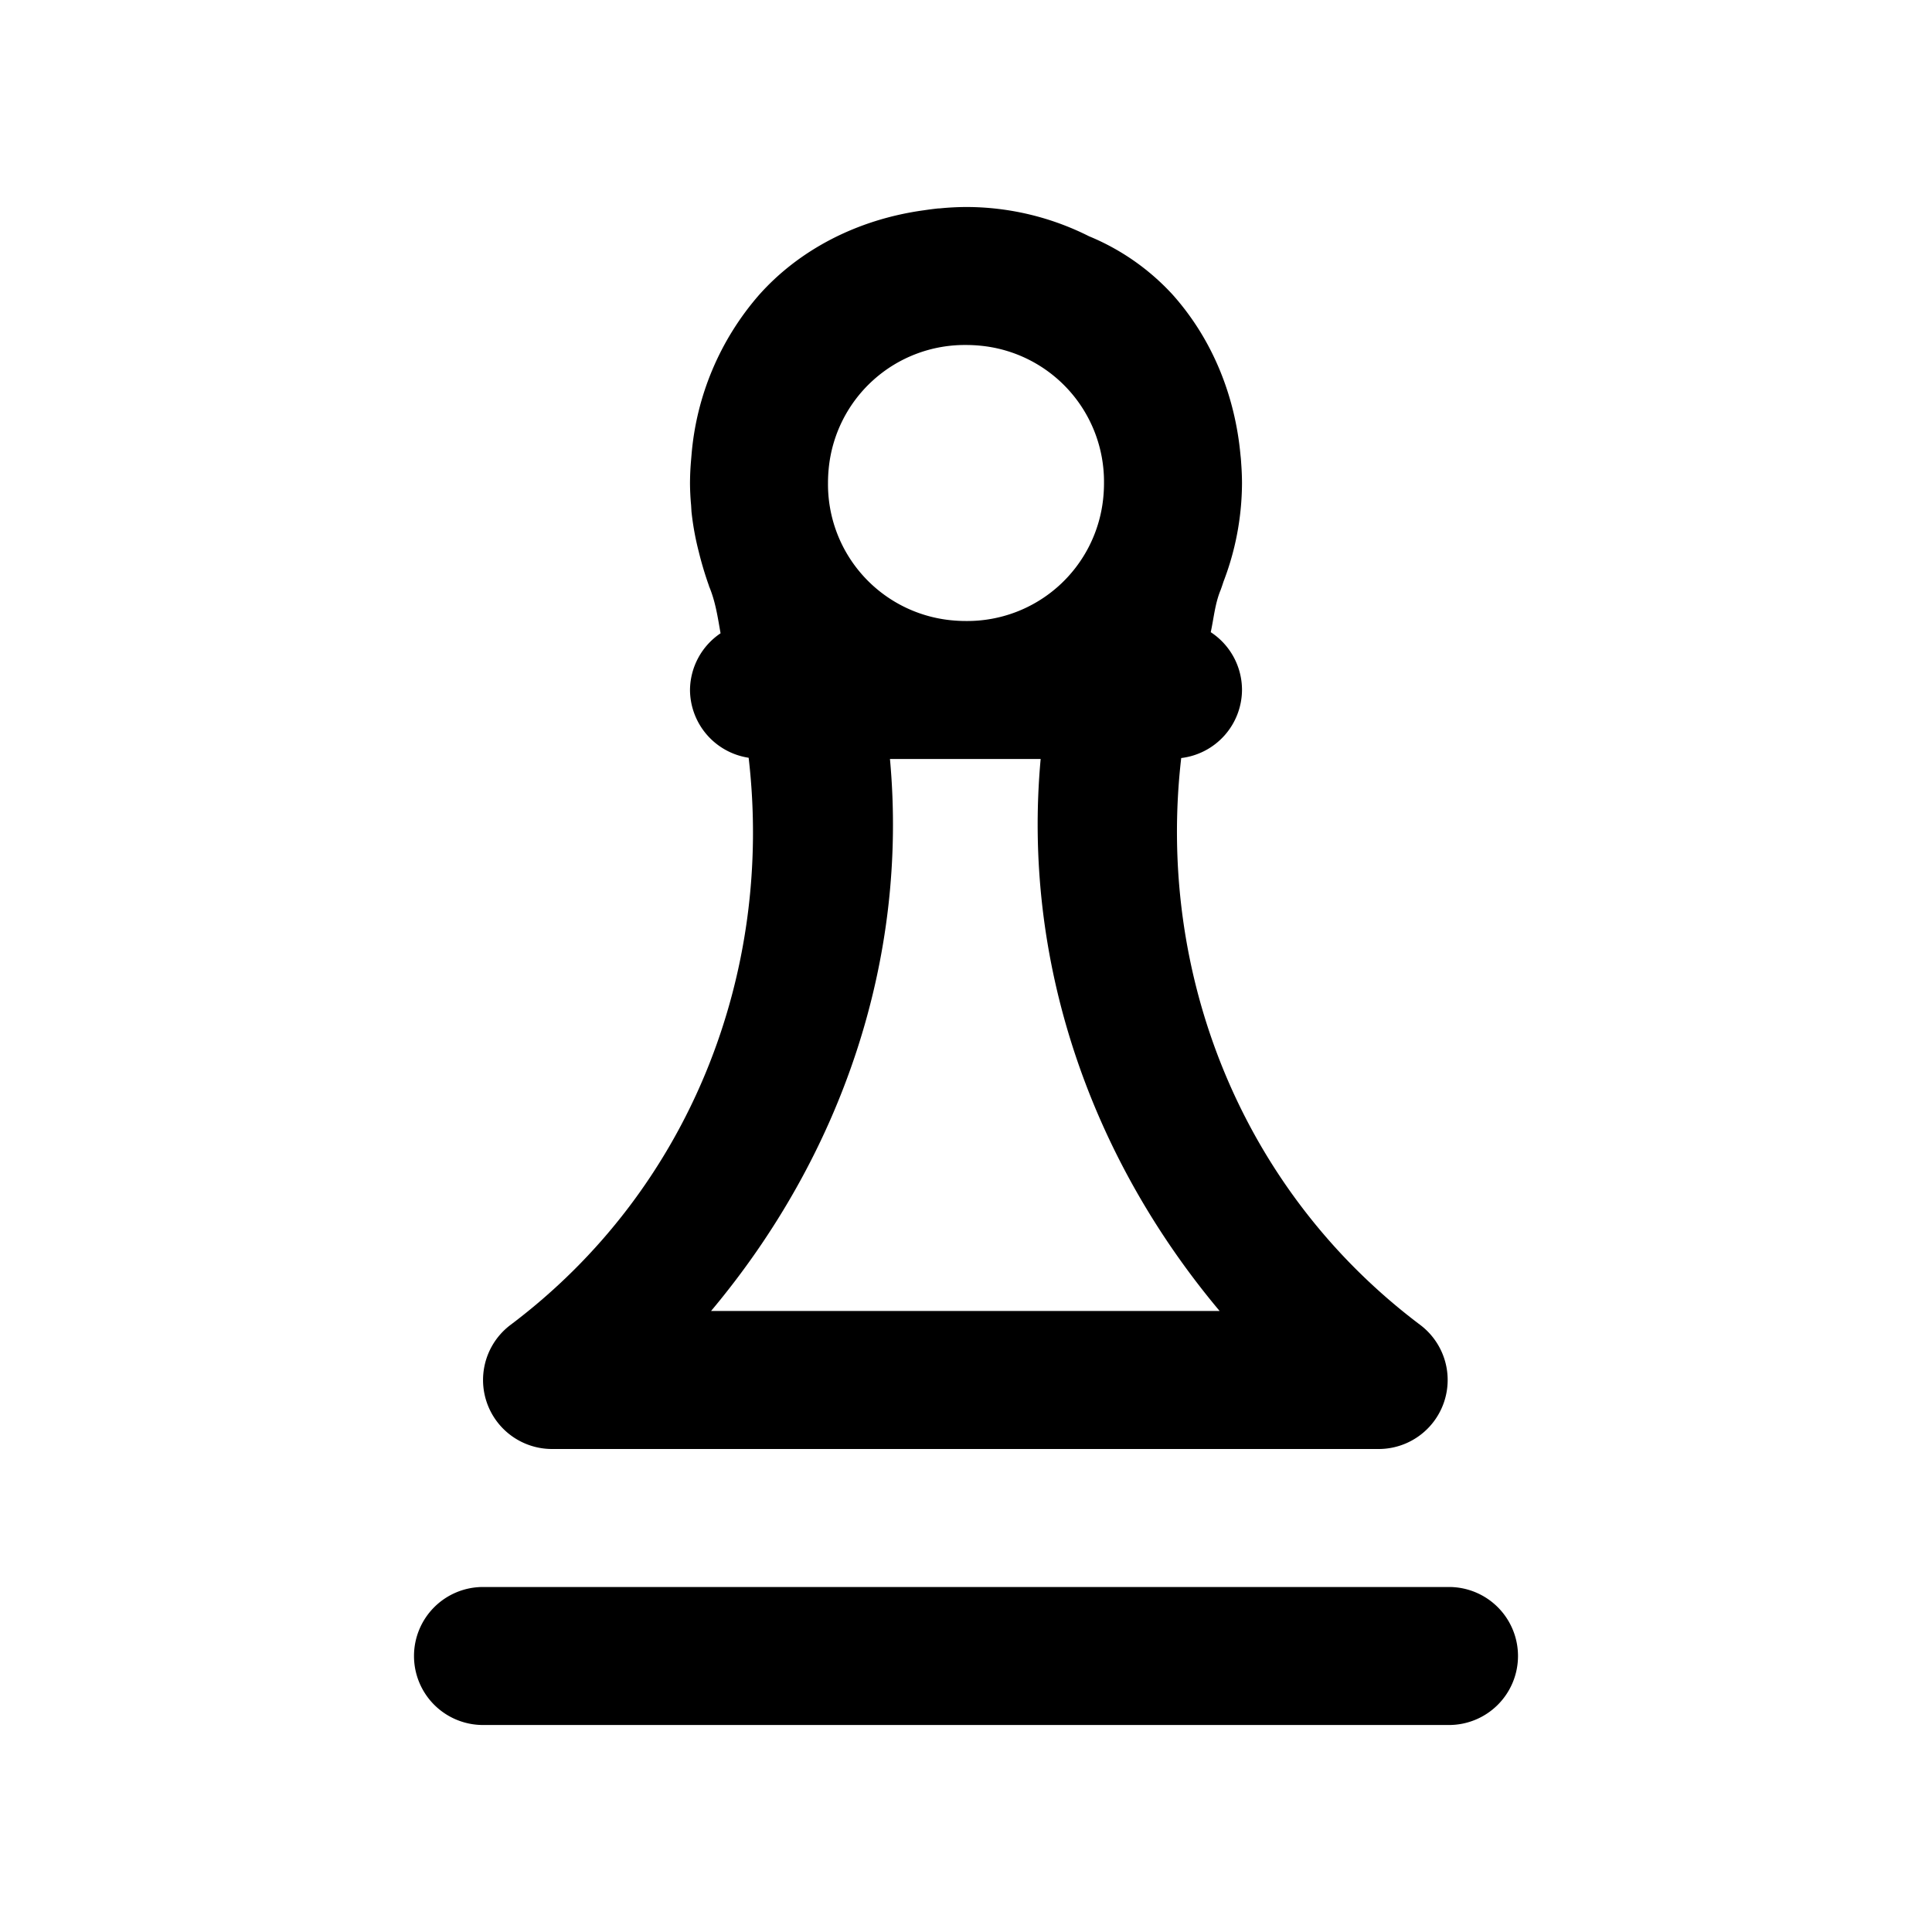 <svg xmlns="http://www.w3.org/2000/svg" width="28" height="28" viewBox="0 0 28 28"><path d="M14 3a4 4 0 0 0-.379.02l-.027.001q-.1.011-.2.026c-.985.134-1.823.586-2.392 1.226a4.03 4.03 0 0 0-.98 2.32l-.01.118A4 4 0 0 0 10 7q.001.163.016.322l.005.084v.004a4 4 0 0 0 .106.586 5 5 0 0 0 .148.494v.004c.095.223.127.454.168.684A1 1 0 0 0 10 10a1 1 0 0 0 .85.982c.362 3.113-.845 6.259-3.452 8.22A1 1 0 0 0 8 21h11.98a1 1 0 0 0 .602-1.799c-2.604-1.96-3.822-5.104-3.463-8.215A1 1 0 0 0 18 10a1 1 0 0 0-.453-.838c.045-.205.061-.413.144-.613q.022-.06.041-.12a4 4 0 0 0 .247-1.034Q17.999 7.2 18 7a4 4 0 0 0-.012-.29q-.003-.057-.01-.116c-.077-.837-.392-1.659-.98-2.32a3.4 3.4 0 0 0-1.215-.85A3.96 3.96 0 0 0 14 3zm0 2q.106 0 .207.01A1.98 1.98 0 0 1 16 7q0 .106-.01.207A1.98 1.98 0 0 1 14 9q-.106 0-.207-.01A1.98 1.98 0 0 1 12 7q0-.106.01-.207A1.98 1.98 0 0 1 14 5zm-1.102 6h2.184c-.266 2.908.703 5.746 2.594 8h-7.371c1.89-2.254 2.86-5.092 2.593-8zM7 23a1 1 0 0 0-1 1 1 1 0 0 0 1 1h14a1 1 0 0 0 1-1 1 1 0 0 0-1-1z"/></svg>